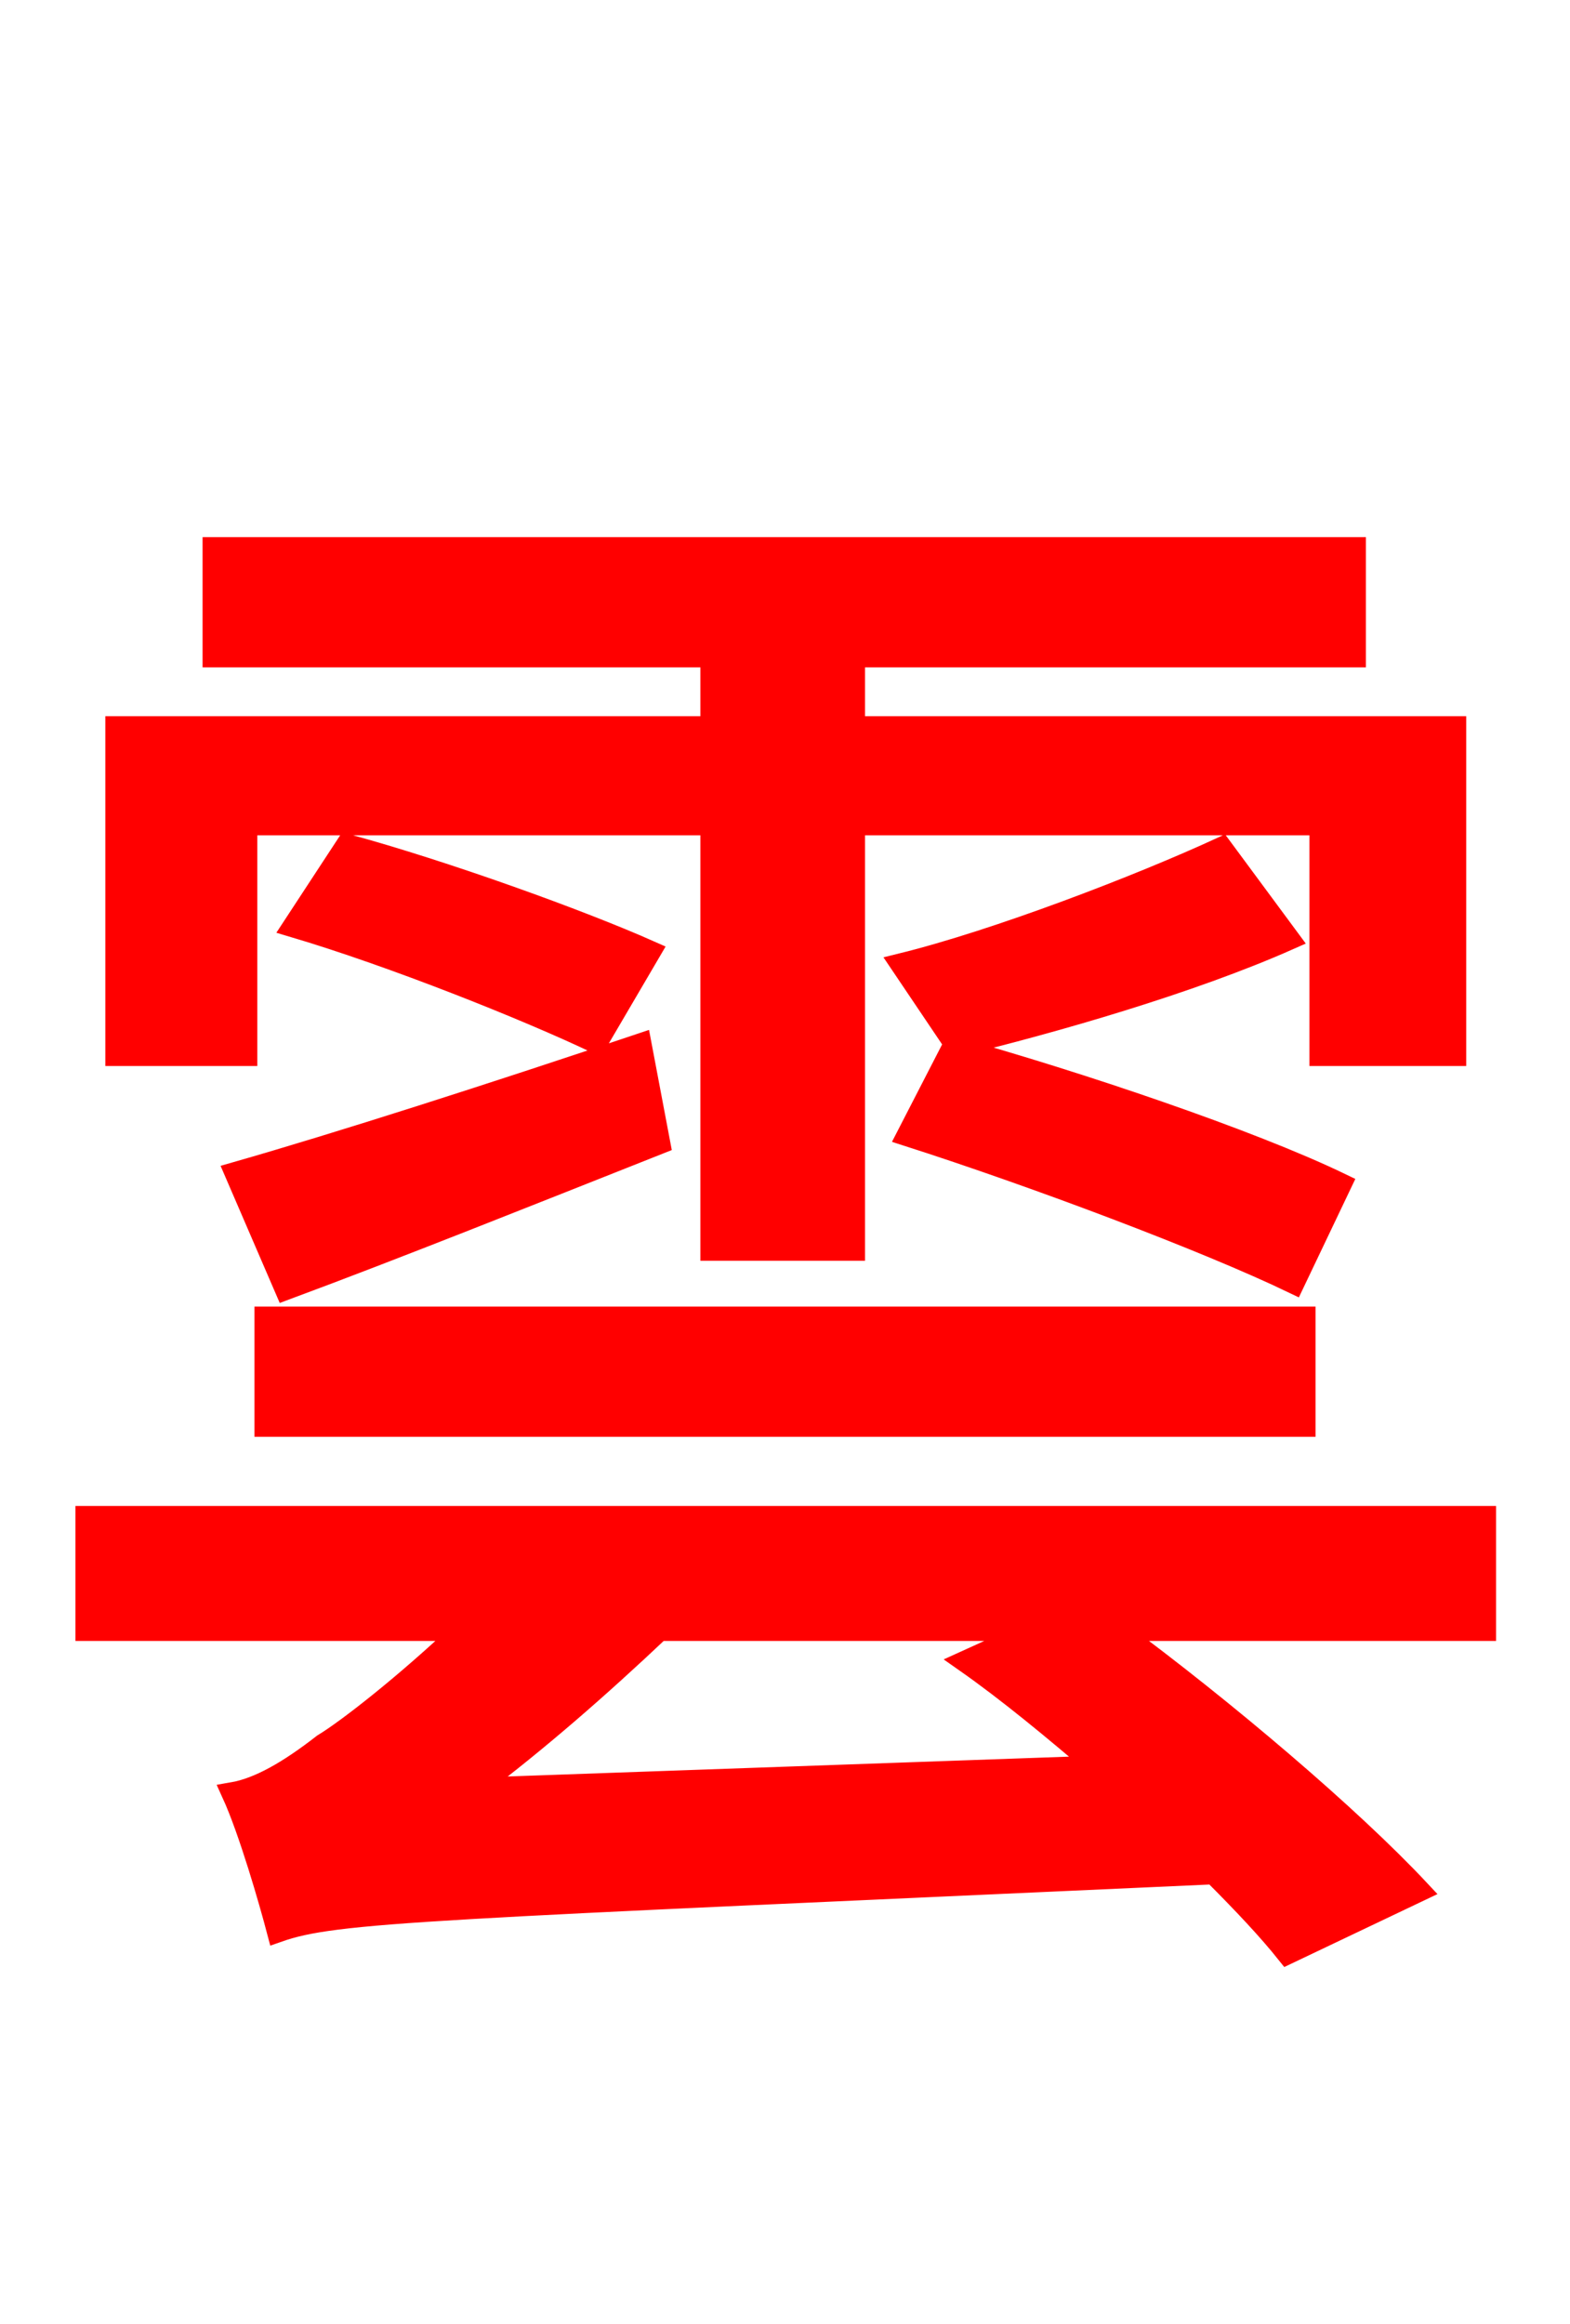 <svg xmlns="http://www.w3.org/2000/svg" xmlns:xlink="http://www.w3.org/1999/xlink" width="72" height="106.56"><path fill="red" stroke="red" d="M11.30 37.80L32.62 37.80L32.62 57.31L39.17 57.31L39.17 37.80L60.55 37.80L60.55 48.38L66.74 48.38L66.74 33.34L39.17 33.34L39.17 30.10L62.14 30.10L62.14 25.13L9.79 25.13L9.79 30.10L32.62 30.10L32.62 33.34L5.33 33.34L5.33 48.38L11.30 48.38ZM13.10 59.11C18.14 57.24 24.26 54.79 30.24 52.42L29.38 47.88C22.54 50.18 15.55 52.42 10.80 53.78ZM13.46 42.48C18.07 43.85 24.19 46.30 27.36 47.81L29.81 43.63C26.57 42.19 20.38 39.96 15.91 38.74ZM59.83 60.41L12.17 60.41L12.17 65.38L59.83 65.38ZM41.62 52.06C47.45 53.93 55.30 56.88 59.33 58.82L61.49 54.29C57.31 52.27 49.39 49.61 43.70 48.02ZM56.02 38.88C52.27 40.61 45.72 43.13 41.33 44.21L43.85 47.95C48.31 46.87 54.58 45.07 59.11 43.06ZM21.74 82.01C24.62 79.85 27.50 77.33 30.24 74.74L47.45 74.74L44.28 76.18C46.22 77.54 48.31 79.27 50.33 81.00ZM68.11 69.55L3.96 69.55L3.96 74.74L21.24 74.74C18.58 77.26 15.91 79.34 14.83 79.99C13.25 81.22 11.88 82.01 10.66 82.22C11.45 83.95 12.38 87.19 12.74 88.56C15.41 87.62 19.30 87.55 55.66 85.90C57.02 87.26 58.18 88.49 59.04 89.57L65.09 86.69C61.92 83.30 56.16 78.41 51.19 74.74L68.11 74.74Z"/></svg>
